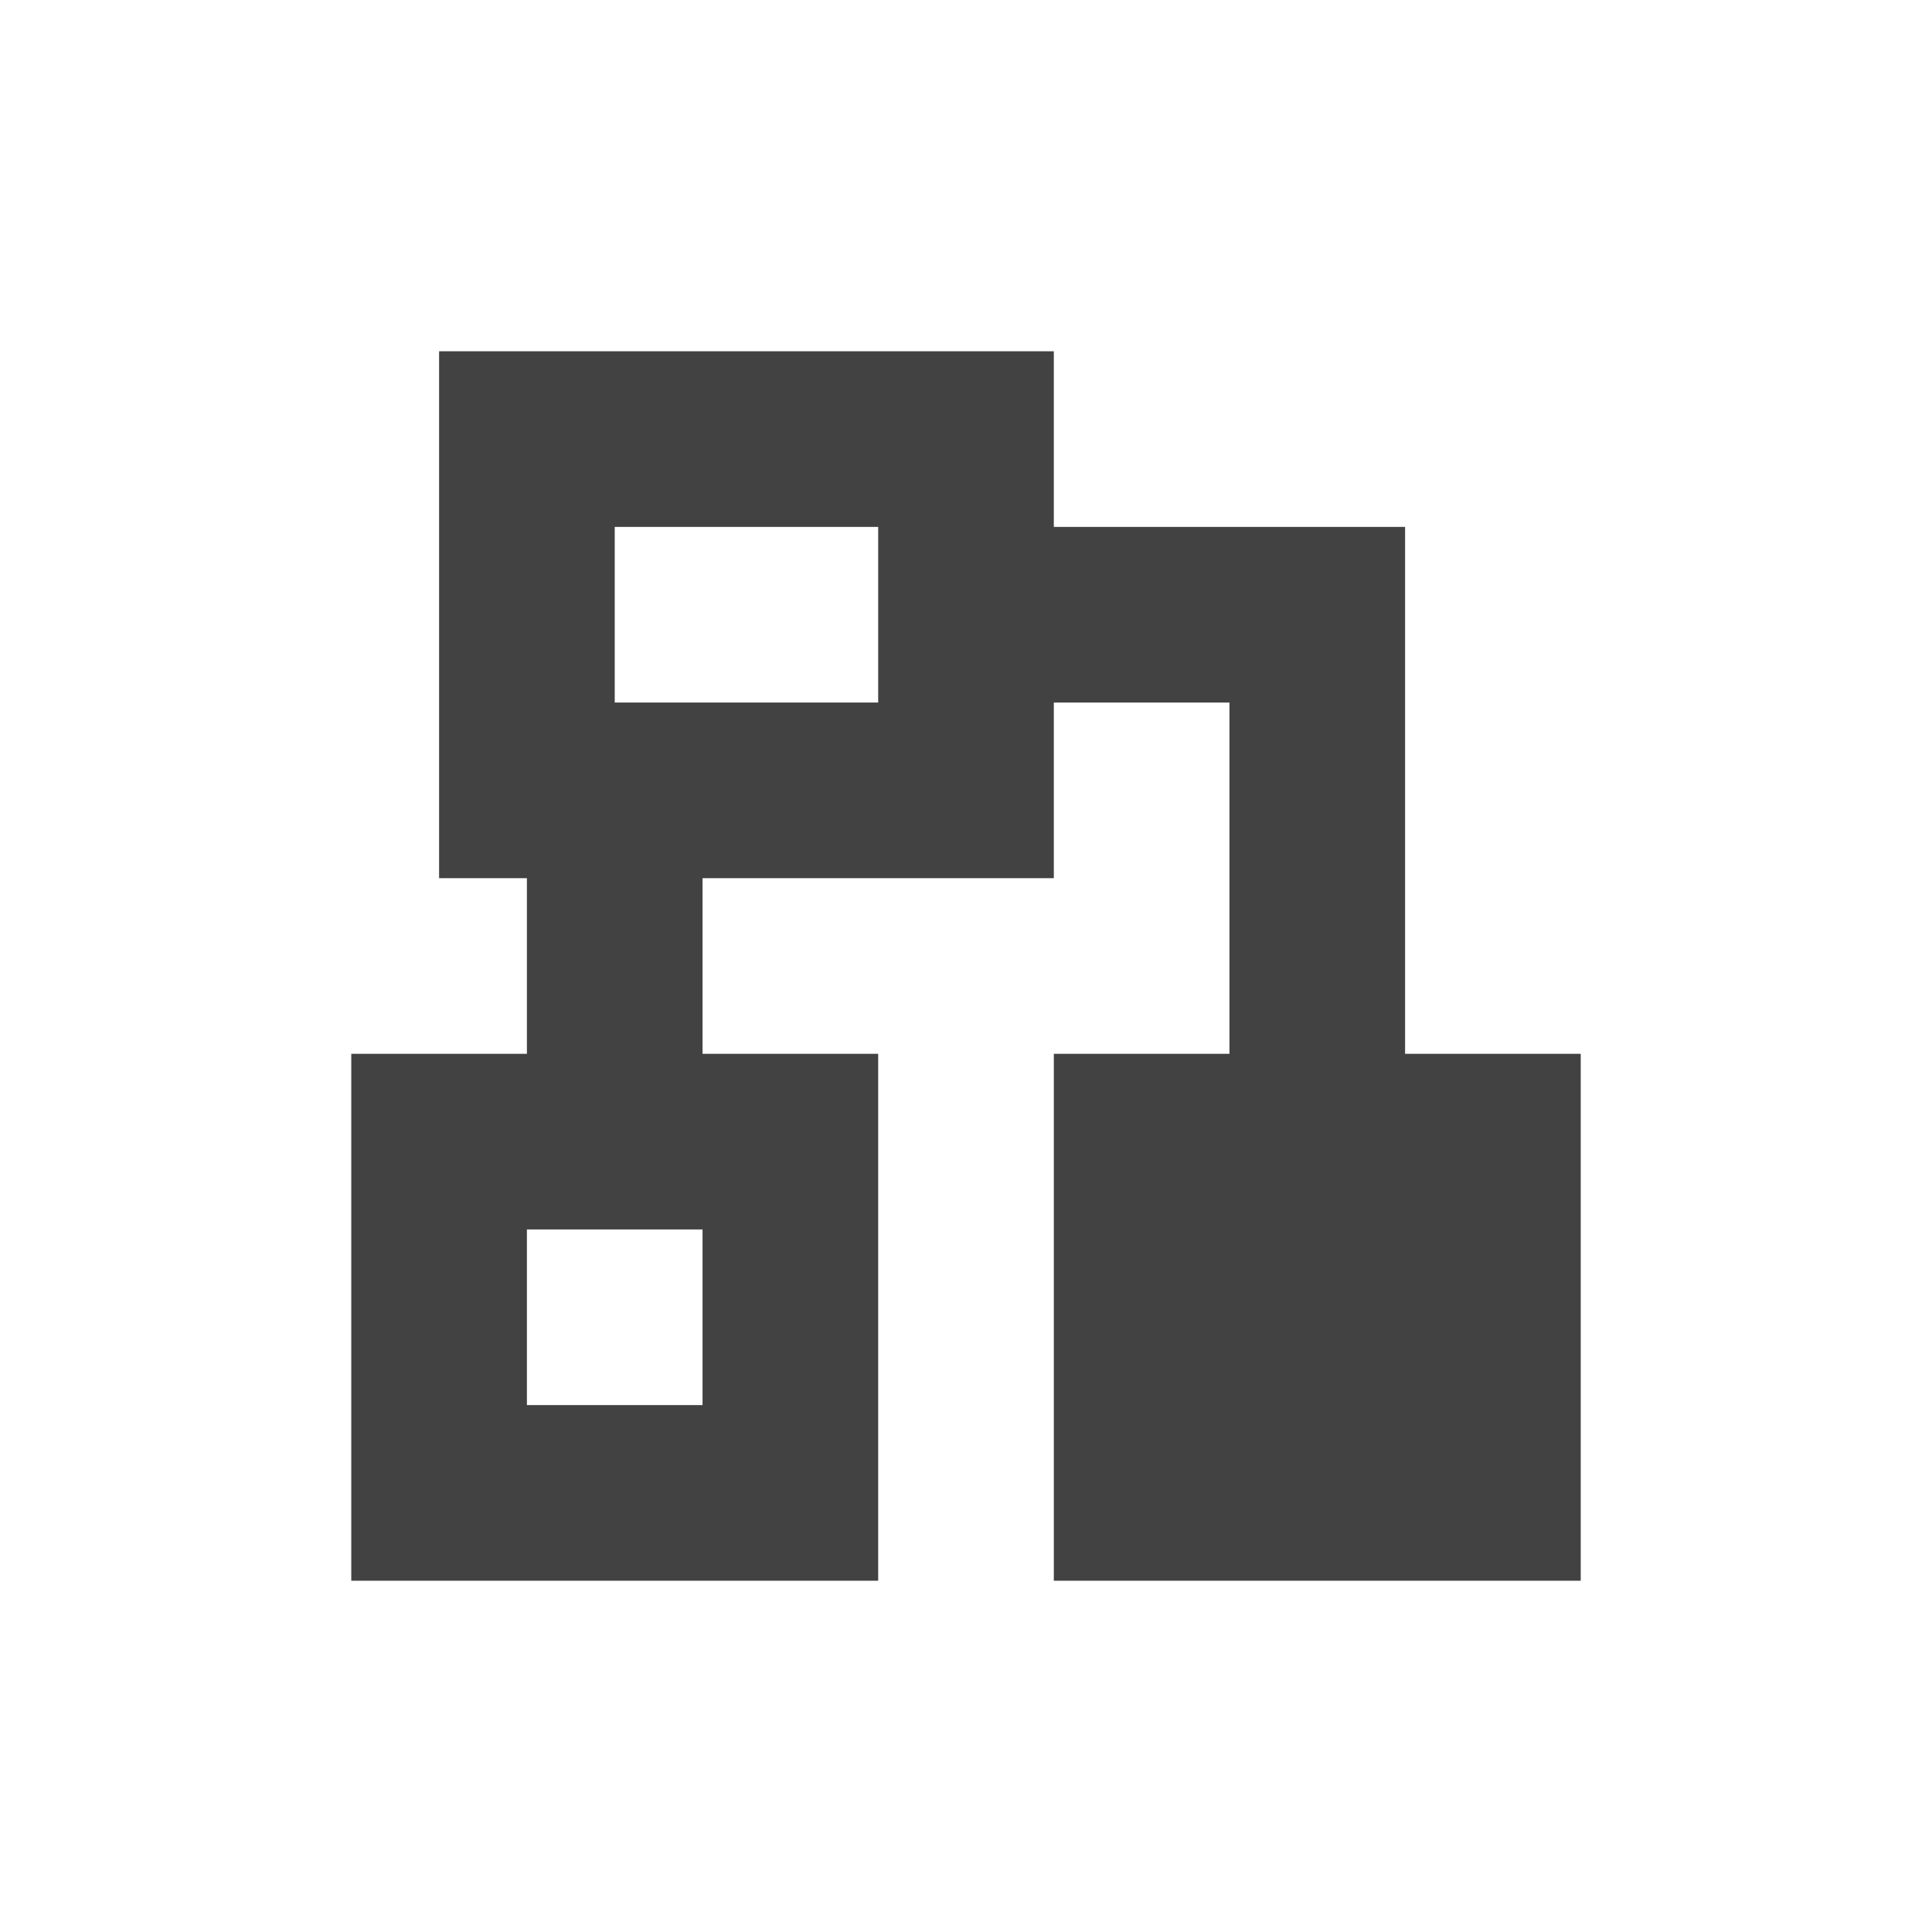 
<svg xmlns="http://www.w3.org/2000/svg" xmlns:xlink="http://www.w3.org/1999/xlink" width="22px" height="22px" viewBox="0 0 22 22" version="1.1">
<g id="surface1">
<defs>
  <style id="current-color-scheme" type="text/css">
   .ColorScheme-Text { color:#424242; } .ColorScheme-Highlight { color:#eeeeee; }
  </style>
 </defs>
<path style="fill:currentColor" class="ColorScheme-Text" d="M 5 4 L 5 10 L 6 10 L 6 12 L 4 12 L 4 18 L 10 18 L 10 12 L 8 12 L 8 10 L 12 10 L 12 8 L 14 8 L 14 12 L 12 12 L 12 18 L 18 18 L 18 12 L 16 12 L 16 6 L 12 6 L 12 4 Z M 7 6 L 10 6 L 10 8 L 7 8 Z M 6 14 L 8 14 L 8 16 L 6 16 Z M 6 14 "/>
</g>
</svg>
